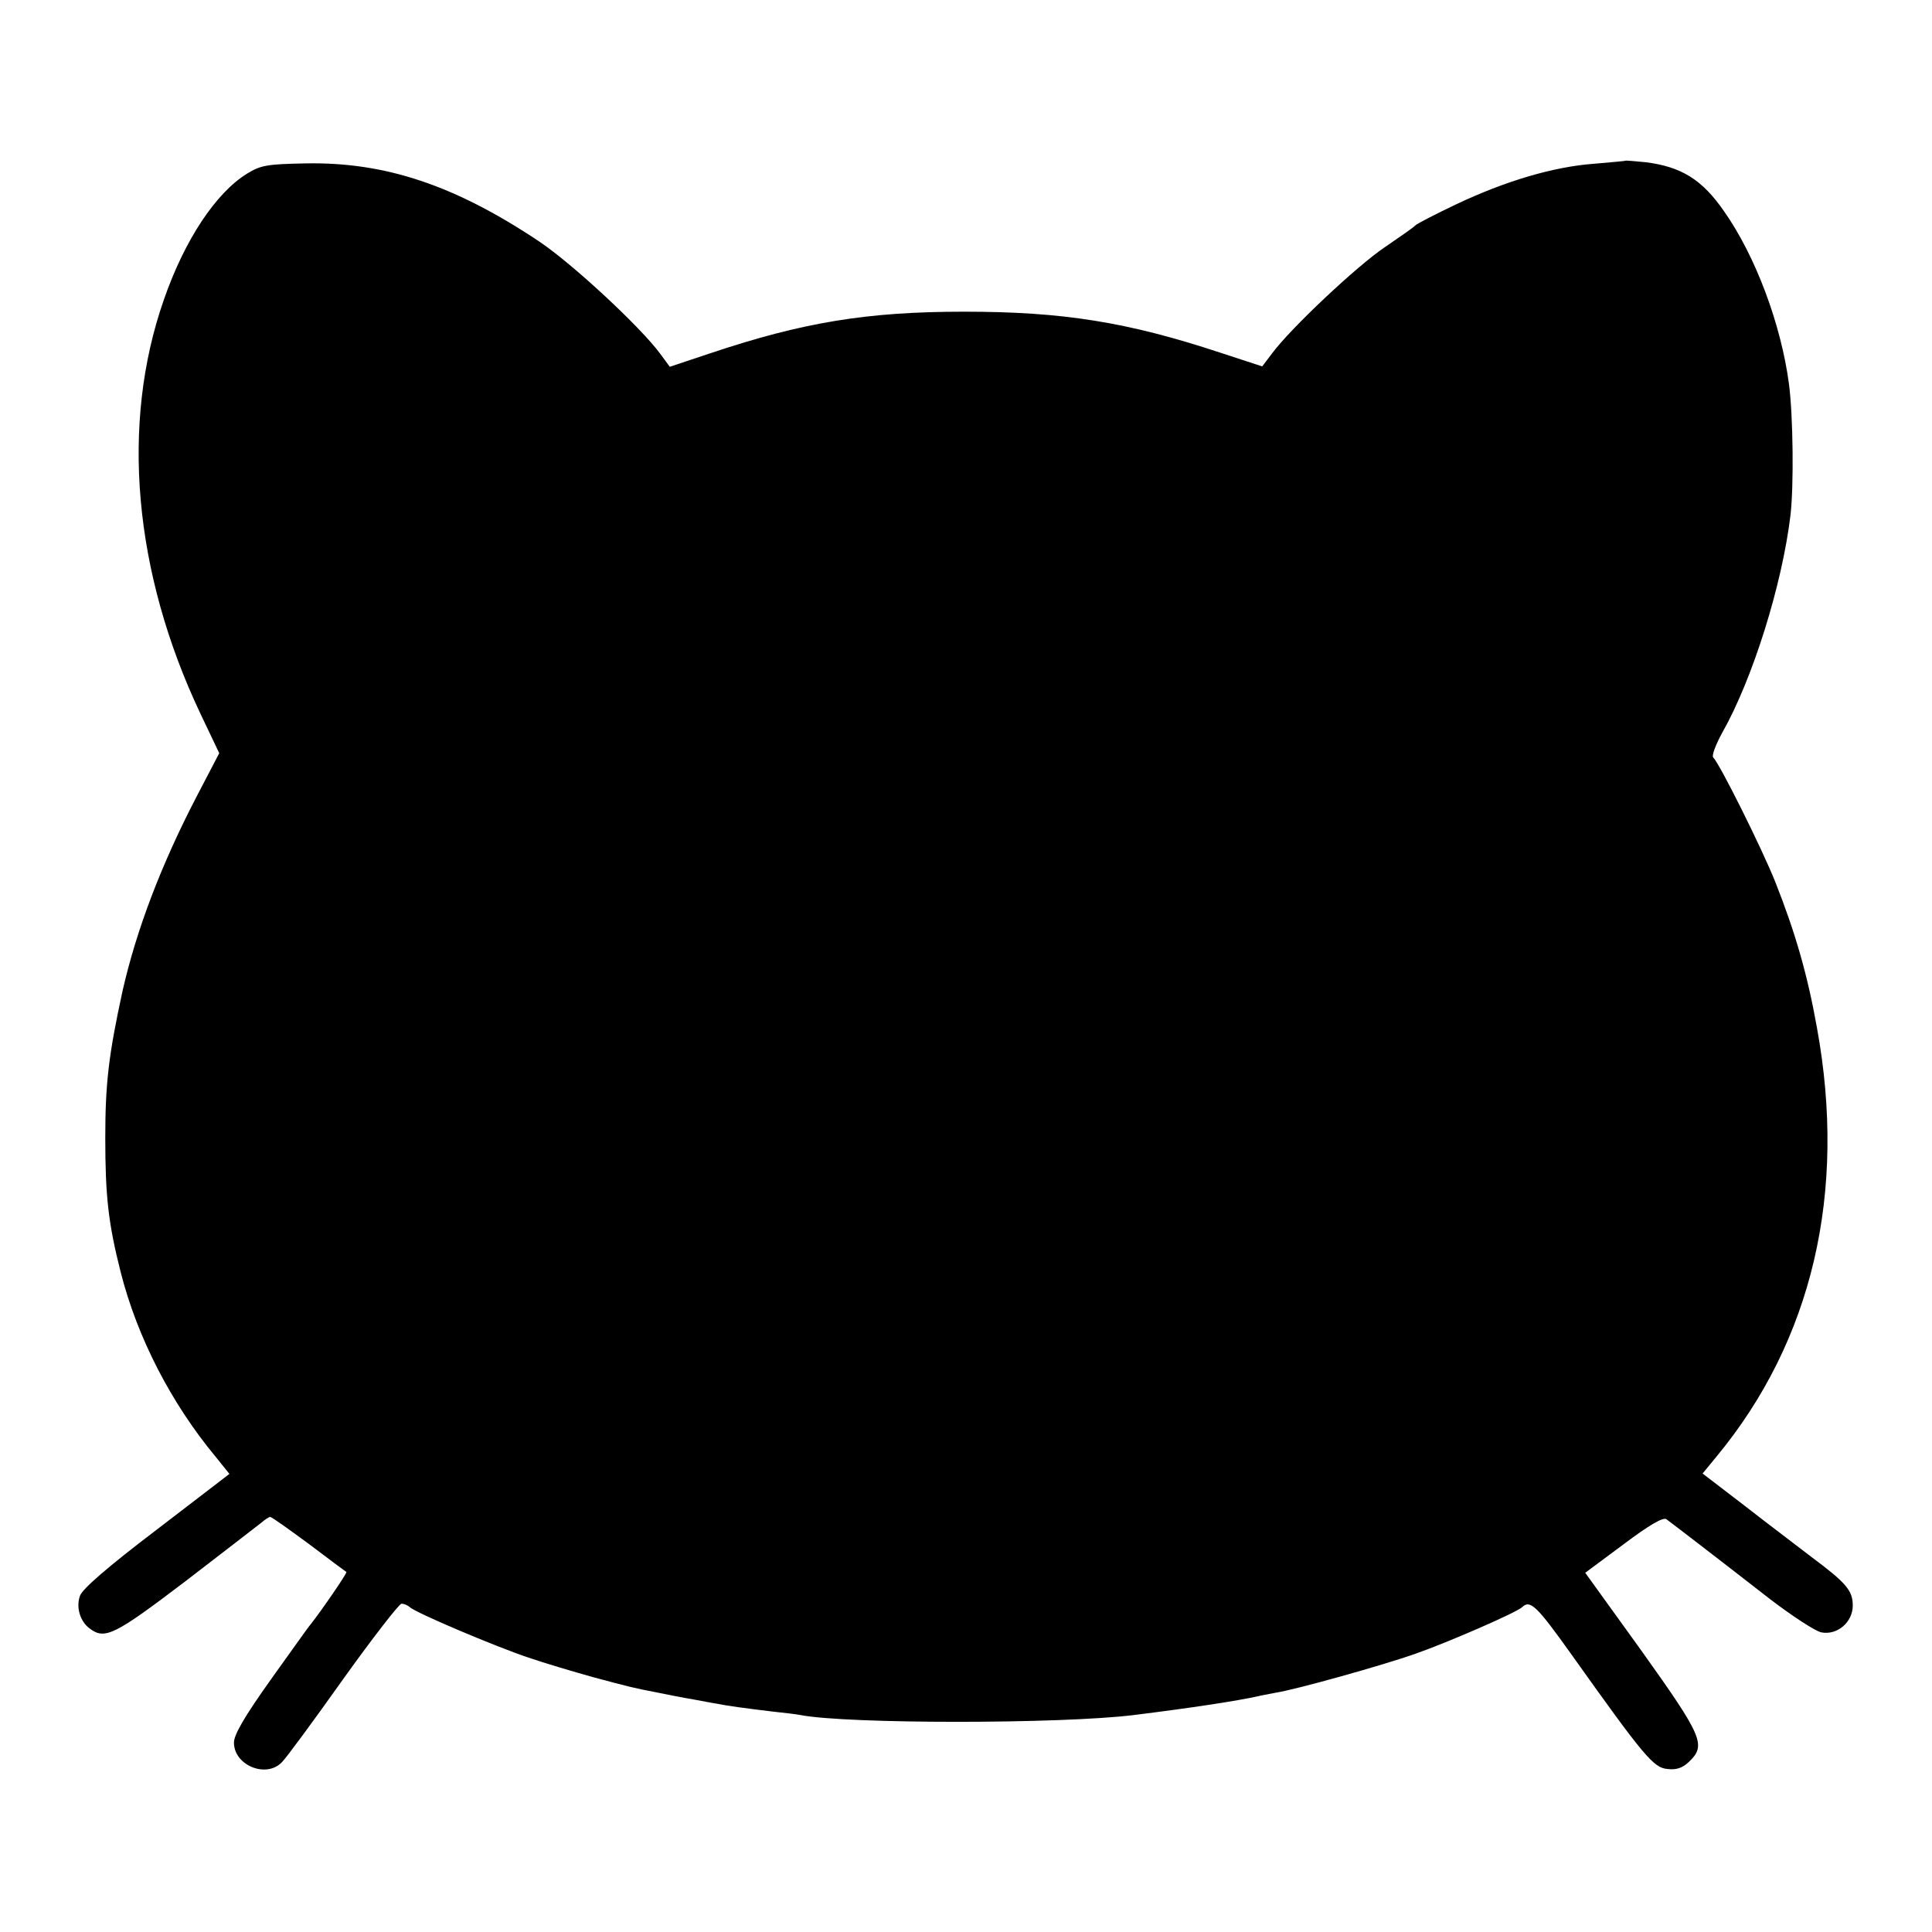 <?xml version="1.0" standalone="no"?>
<!DOCTYPE svg PUBLIC "-//W3C//DTD SVG 20010904//EN"
 "http://www.w3.org/TR/2001/REC-SVG-20010904/DTD/svg10.dtd">
<svg version="1.0" xmlns="http://www.w3.org/2000/svg"
 width="512pt" height="512pt" viewBox="0 0 512 512"
 preserveAspectRatio="xMidYMid meet">
<g transform="translate(0,512) scale(0.1,-0.1)"
fill="#000000" stroke="none">
<path d="M4307 4694 c-1 -1 -39 -4 -83 -8 -108 -8 -235 -46 -364 -107 -57 -27
-107 -53 -110 -57 -3 -4 -39 -29 -80 -57 -73 -49 -251 -216 -300 -283 l-25
-33 -110 36 c-248 82 -419 109 -680 109 -257 0 -428 -28 -675 -111 l-105 -35
-25 34 c-52 71 -233 239 -321 298 -223 149 -408 211 -619 207 -103 -2 -119 -5
-155 -27 -83 -51 -166 -176 -221 -335 -115 -329 -80 -722 97 -1096 l50 -105
-60 -115 c-94 -181 -159 -352 -196 -514 -37 -170 -46 -246 -46 -390 0 -155 8
-227 41 -357 44 -173 134 -347 251 -488 l37 -46 -193 -148 c-129 -98 -197
-157 -203 -175 -11 -30 0 -68 26 -87 40 -30 66 -17 254 126 100 77 191 147
201 155 9 8 20 15 23 15 4 0 50 -33 103 -72 53 -40 97 -73 99 -74 3 -2 -68
-105 -95 -139 -5 -5 -52 -72 -106 -147 -69 -97 -97 -145 -97 -166 0 -61 87
-96 128 -51 11 11 84 110 162 220 78 109 148 199 154 199 7 0 16 -4 22 -9 13
-14 228 -105 315 -134 41 -14 118 -37 172 -52 93 -25 109 -29 167 -40 14 -3
36 -7 50 -10 14 -3 39 -7 55 -10 17 -3 41 -8 55 -10 29 -6 74 -12 149 -21 30
-3 62 -7 72 -9 124 -24 690 -24 884 0 153 19 271 37 330 50 6 2 26 5 45 9 53
8 285 73 370 103 86 30 270 110 284 124 21 20 38 4 128 -122 195 -274 220
-304 257 -307 24 -3 40 3 57 19 46 44 37 66 -125 293 l-150 208 101 75 c69 52
106 73 114 67 15 -11 126 -96 275 -212 59 -45 120 -85 136 -88 42 -8 83 27 83
71 0 40 -17 60 -111 130 -36 28 -116 88 -176 135 l-111 85 37 45 c254 307 346
700 266 1137 -25 140 -57 251 -110 385 -35 88 -147 313 -165 331 -4 5 7 34 24
65 81 143 159 393 181 577 9 78 7 262 -4 347 -21 159 -89 340 -172 458 -58 84
-113 118 -207 130 -29 3 -54 5 -55 4z"/>
</g>
</svg>
